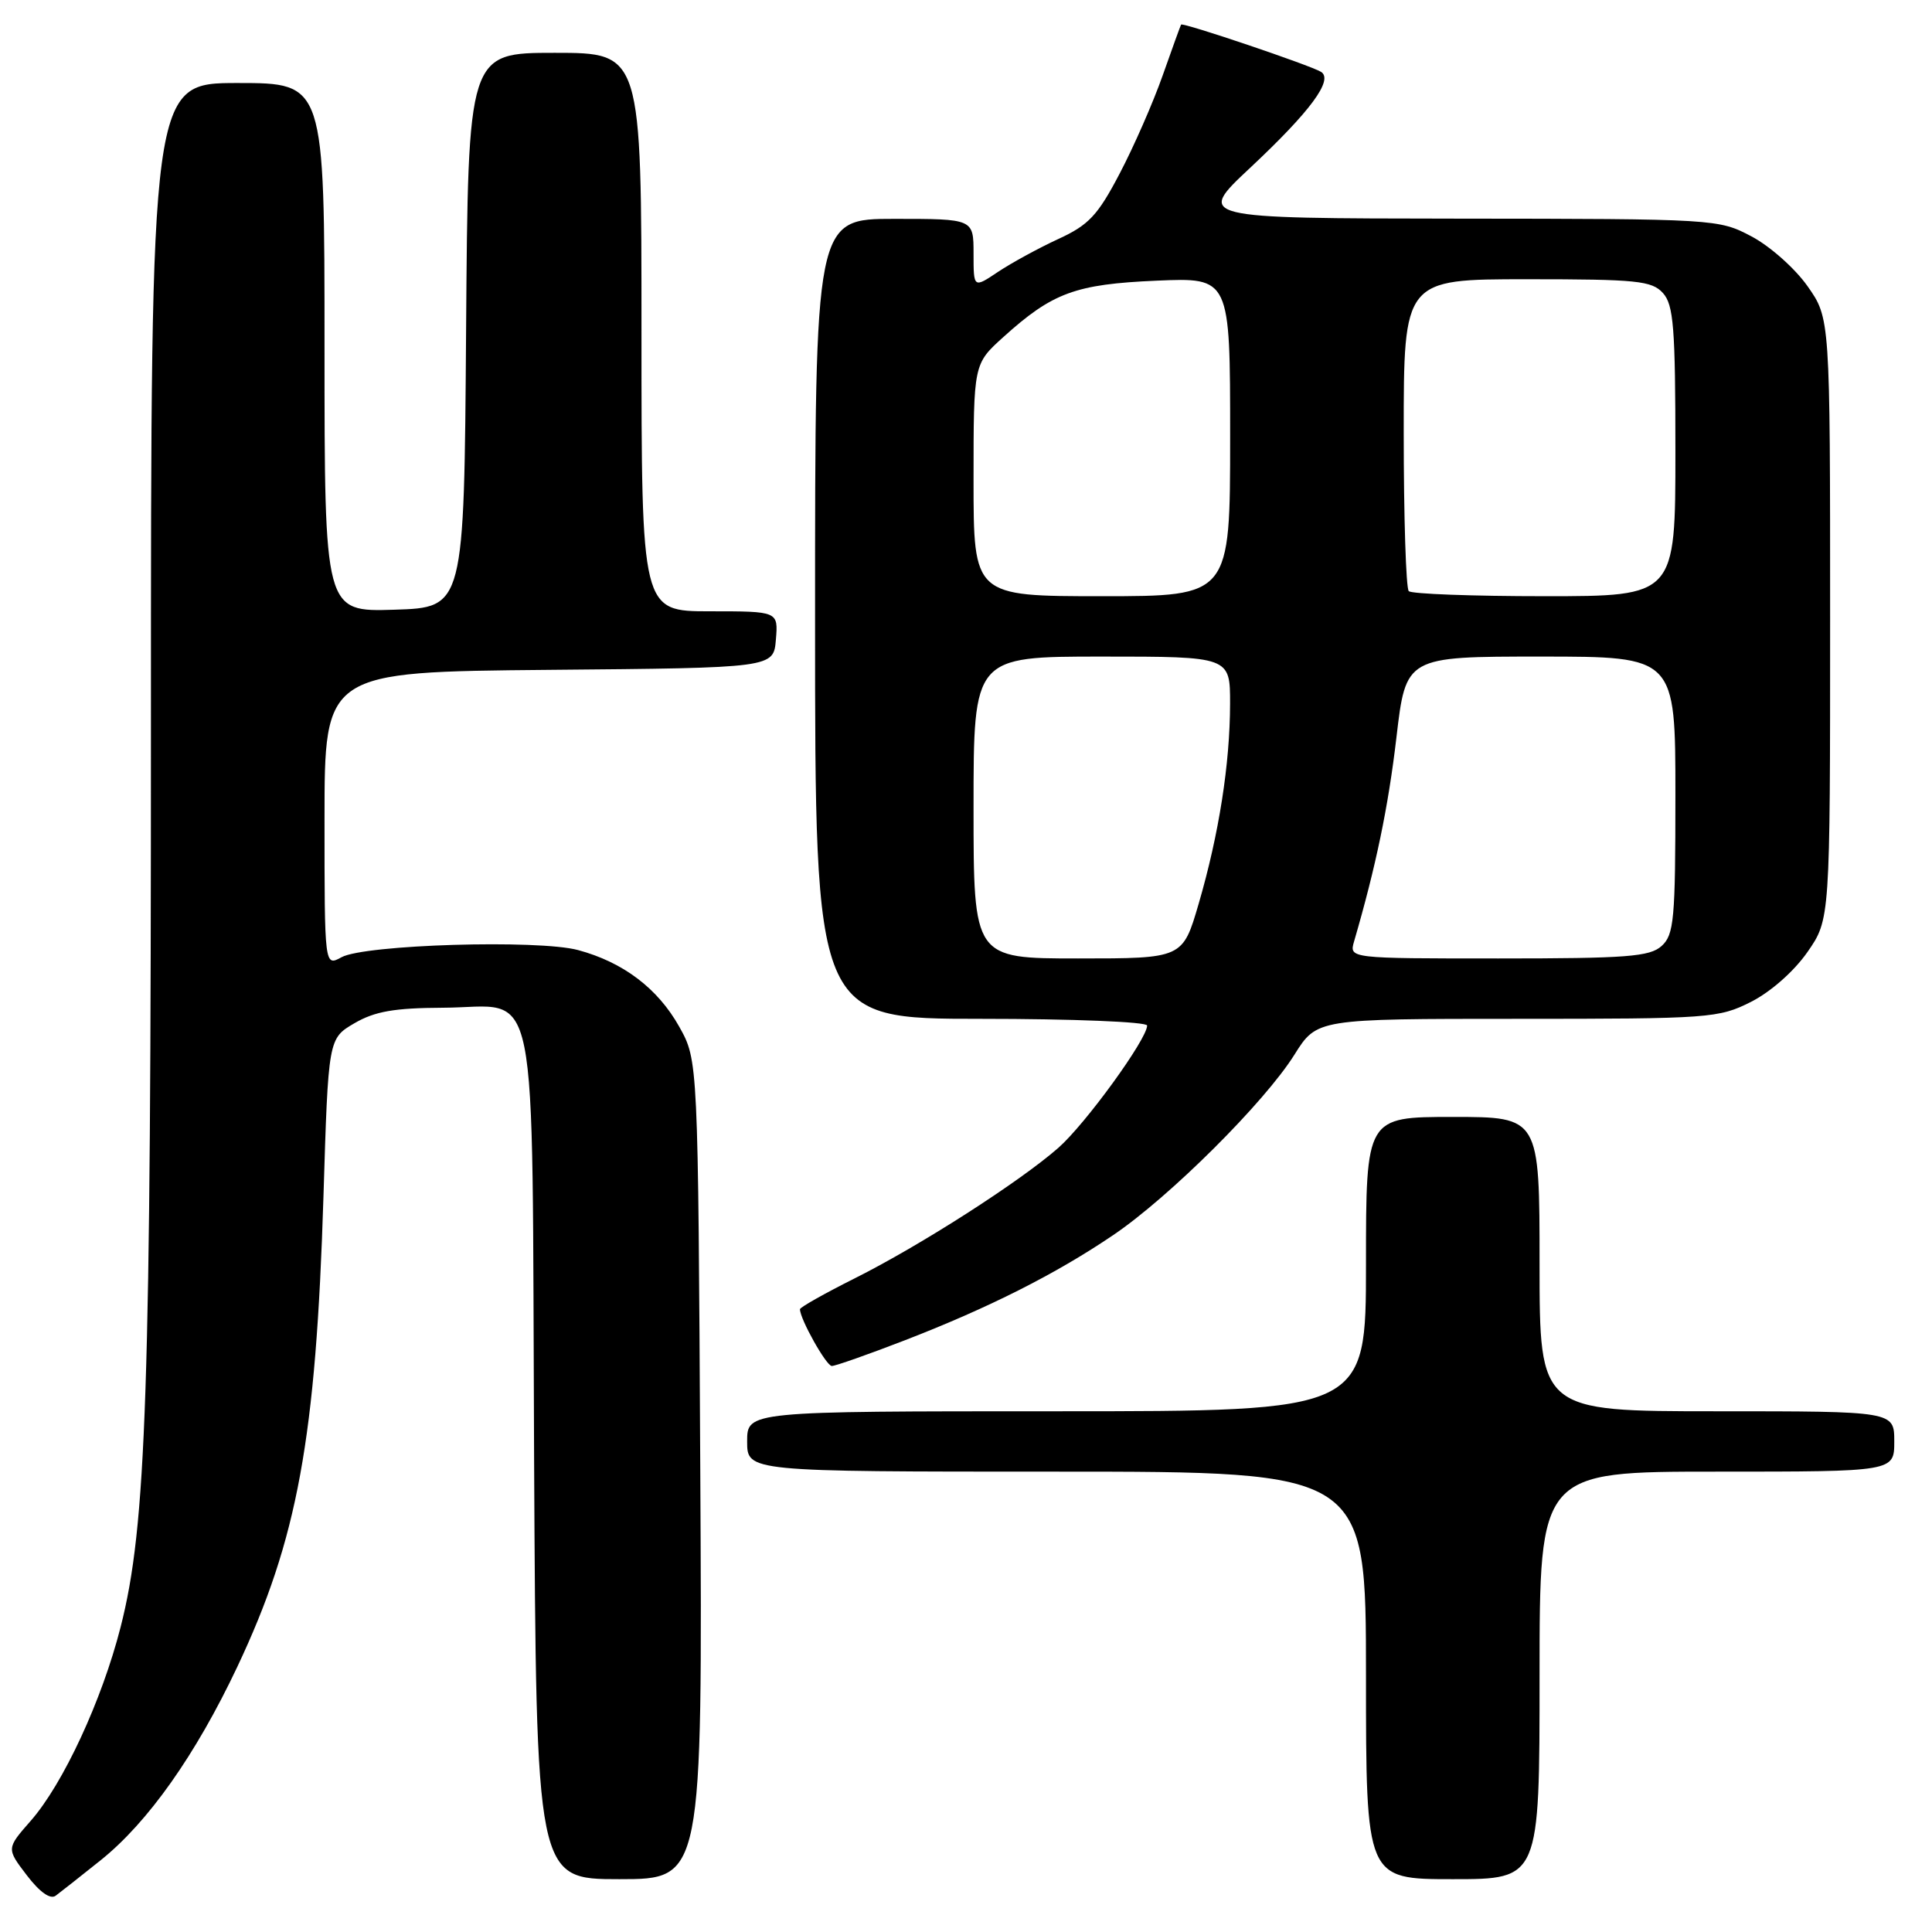 <?xml version="1.0" encoding="UTF-8" standalone="no"?>
<!DOCTYPE svg PUBLIC "-//W3C//DTD SVG 1.1//EN" "http://www.w3.org/Graphics/SVG/1.1/DTD/svg11.dtd" >
<svg xmlns="http://www.w3.org/2000/svg" xmlns:xlink="http://www.w3.org/1999/xlink" version="1.1" viewBox="0 0 256 256">
 <g >
 <path fill="currentColor"
d=" M 13.34 246.49 C 19.62 241.46 25.94 232.51 31.45 220.85 C 39.43 203.95 41.87 190.63 42.86 158.55 C 43.50 137.61 43.50 137.61 46.97 135.58 C 49.67 134.01 52.25 133.56 58.68 133.53 C 71.66 133.48 70.45 127.54 70.77 193.04 C 71.05 249.00 71.05 249.00 82.06 249.00 C 93.08 249.00 93.08 249.00 92.79 194.75 C 92.50 140.50 92.50 140.50 90.00 136.04 C 87.16 130.97 82.58 127.50 76.60 125.89 C 71.33 124.47 48.30 125.16 45.25 126.84 C 43.00 128.07 43.00 128.07 43.00 108.55 C 43.00 89.03 43.00 89.03 72.75 88.76 C 102.50 88.50 102.50 88.50 102.81 84.75 C 103.12 81.00 103.12 81.00 94.06 81.00 C 85.00 81.00 85.00 81.00 85.00 44.00 C 85.00 7.00 85.00 7.00 73.51 7.00 C 62.02 7.00 62.02 7.00 61.76 43.75 C 61.50 80.50 61.50 80.50 52.25 80.79 C 43.00 81.08 43.00 81.08 43.00 46.04 C 43.00 11.00 43.00 11.00 31.50 11.00 C 20.00 11.00 20.00 11.00 20.00 96.25 C 20.00 184.63 19.41 202.17 15.98 215.60 C 13.51 225.29 8.37 236.37 4.07 241.27 C 0.85 244.94 0.85 244.94 3.55 248.48 C 5.27 250.73 6.67 251.72 7.38 251.19 C 8.00 250.73 10.68 248.62 13.34 246.49 Z  M 204.00 222.00 C 204.00 195.00 204.00 195.00 227.50 195.00 C 251.00 195.00 251.00 195.00 251.00 191.00 C 251.00 187.00 251.00 187.00 227.50 187.00 C 204.00 187.00 204.00 187.00 204.00 167.50 C 204.00 148.00 204.00 148.00 192.50 148.00 C 181.00 148.00 181.00 148.00 181.00 167.50 C 181.00 187.00 181.00 187.00 140.00 187.00 C 99.00 187.00 99.00 187.00 99.00 191.00 C 99.00 195.00 99.00 195.00 140.00 195.00 C 181.00 195.00 181.00 195.00 181.00 222.00 C 181.00 249.00 181.00 249.00 192.50 249.00 C 204.00 249.00 204.00 249.00 204.00 222.00 Z  M 119.83 177.62 C 130.96 173.32 139.89 168.82 147.50 163.66 C 154.97 158.61 167.57 146.06 171.52 139.75 C 174.50 135.00 174.50 135.00 201.04 135.00 C 226.57 135.00 227.74 134.91 232.02 132.75 C 234.63 131.43 237.72 128.70 239.49 126.16 C 242.50 121.83 242.50 121.83 242.50 82.00 C 242.50 42.17 242.50 42.17 239.50 37.91 C 237.85 35.57 234.52 32.61 232.09 31.33 C 227.73 29.02 227.34 29.00 193.09 28.97 C 158.50 28.93 158.50 28.93 165.67 22.22 C 173.64 14.75 176.73 10.57 175.04 9.52 C 173.65 8.66 156.70 2.93 156.50 3.26 C 156.42 3.39 155.32 6.42 154.06 10.00 C 152.80 13.58 150.24 19.42 148.36 23.00 C 145.46 28.54 144.26 29.82 140.23 31.67 C 137.63 32.87 134.04 34.83 132.25 36.02 C 129.00 38.20 129.00 38.20 129.00 33.60 C 129.00 29.00 129.00 29.00 118.50 29.00 C 108.00 29.00 108.00 29.00 108.00 82.00 C 108.00 135.00 108.00 135.00 130.00 135.00 C 142.11 135.00 152.00 135.40 152.00 135.89 C 152.00 137.68 143.82 148.95 140.23 152.10 C 135.11 156.59 121.94 165.04 113.25 169.39 C 109.26 171.39 106.00 173.23 106.00 173.48 C 106.00 174.78 109.49 181.00 110.22 181.00 C 110.69 181.00 115.02 179.48 119.83 177.62 Z  M 129.00 107.00 C 129.00 87.00 129.00 87.00 146.00 87.00 C 163.00 87.00 163.00 87.00 162.99 93.25 C 162.98 101.21 161.52 110.53 158.83 119.75 C 156.71 127.00 156.71 127.00 142.85 127.00 C 129.00 127.00 129.00 127.00 129.00 107.00 Z  M 179.42 124.75 C 182.32 114.80 183.95 106.95 185.03 97.75 C 186.29 87.00 186.29 87.00 204.15 87.00 C 222.00 87.00 222.00 87.00 222.00 105.35 C 222.00 121.85 221.82 123.86 220.17 125.35 C 218.60 126.77 215.56 127.00 198.55 127.00 C 178.77 127.00 178.77 127.00 179.42 124.75 Z  M 129.00 63.62 C 129.00 48.23 129.00 48.23 132.94 44.67 C 139.47 38.77 142.50 37.66 153.25 37.19 C 163.00 36.77 163.00 36.77 163.00 57.88 C 163.00 79.00 163.00 79.00 146.00 79.00 C 129.00 79.00 129.00 79.00 129.00 63.62 Z  M 186.67 78.33 C 186.30 77.97 186.00 68.52 186.00 57.33 C 186.00 37.00 186.00 37.00 202.35 37.00 C 216.91 37.00 218.87 37.20 220.35 38.83 C 221.76 40.40 222.00 43.39 222.00 59.83 C 222.00 79.00 222.00 79.00 204.67 79.00 C 195.13 79.00 187.03 78.70 186.67 78.33 Z "/>
</g>
</svg>